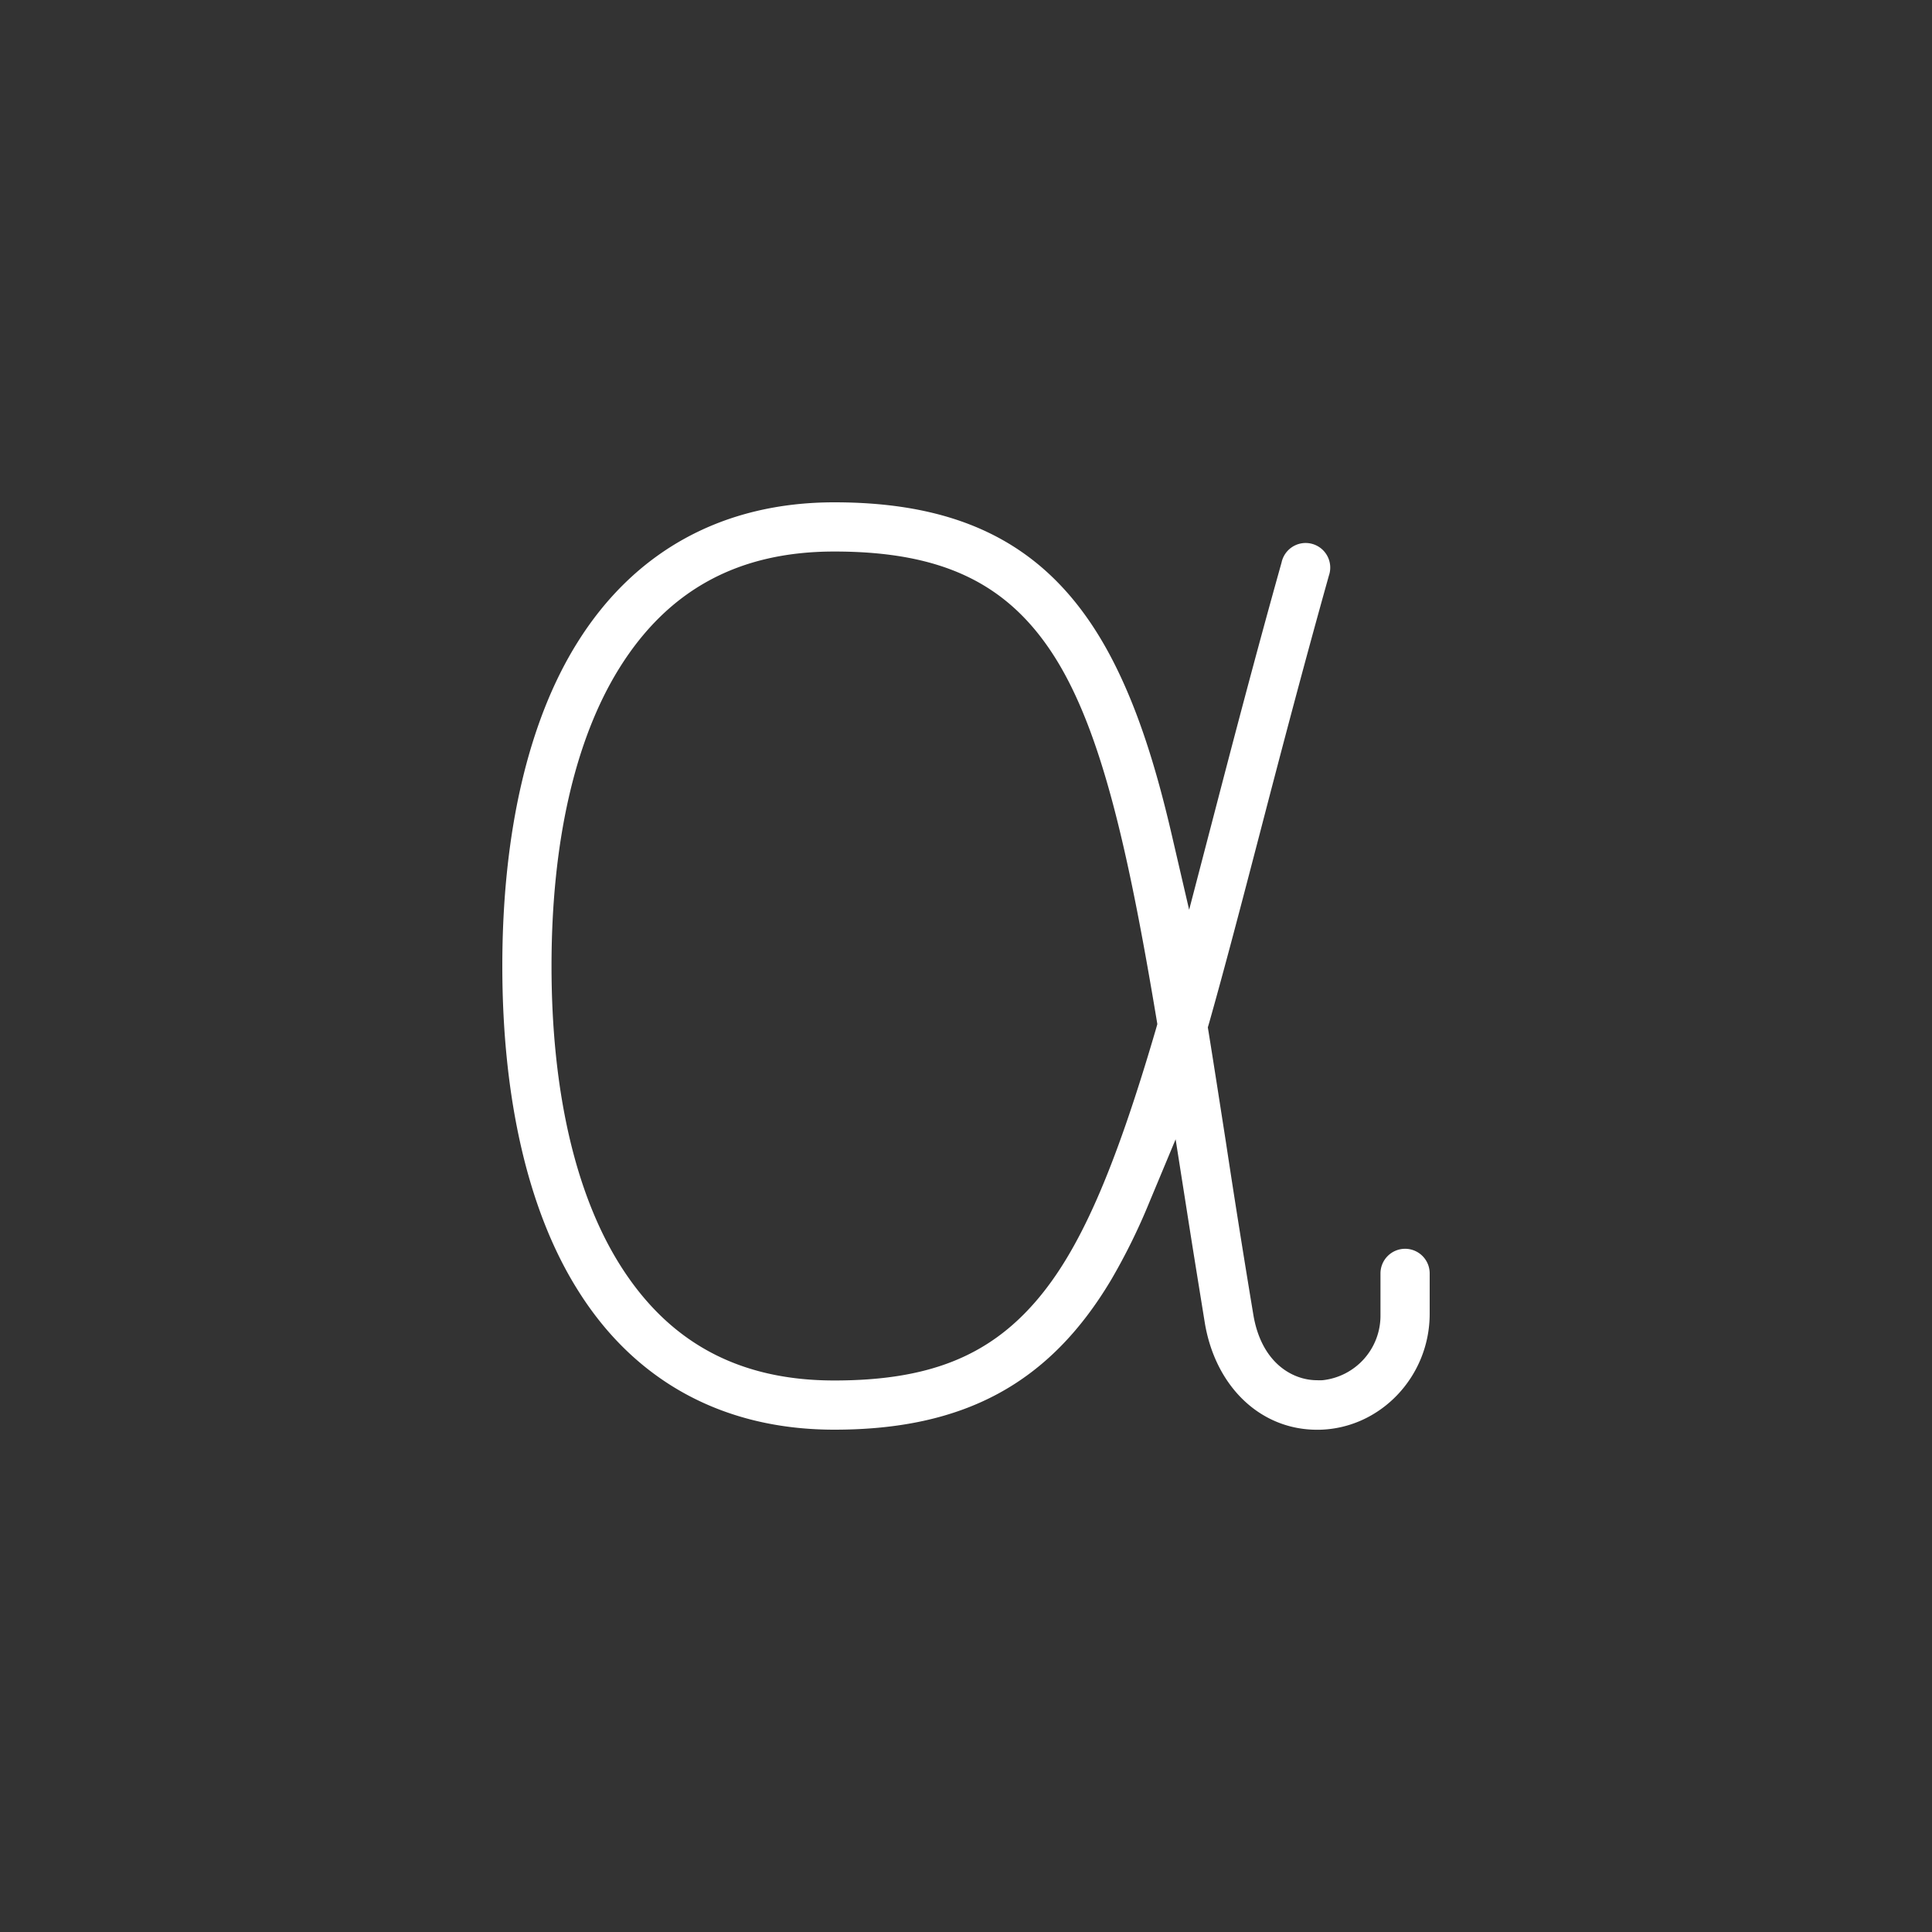 <svg id="Layer_1" data-name="Layer 1" xmlns="http://www.w3.org/2000/svg" viewBox="0 0 300 300"><rect x="0" y="0" width="300" height="300" fill="#333333" stroke="none"/><defs><style>.cls-1{fill:#fff;}</style></defs><path class="cls-1" d="M218.18,193.91a3.83,3.83,0,0,0-3.82,3.82v6.53a10.07,10.07,0,0,1-9,10.06,8.38,8.38,0,0,1-.86,0c-3.78,0-8.65-2.67-9.89-10.22-1.66-10-3-18.5-4.25-26.74-.91-5.83-1.76-11.34-2.7-17.17l-.11-.66.19-.64c2.47-8.73,5.07-18.69,7.82-29.24,3.12-12,6.66-25.52,10.79-40.27A3.82,3.82,0,1,0,199,87.35c-4.16,14.84-7.7,28.41-10.82,40.39l-.46,1.76-3.07,11.77-2.75-11.85c-2.47-10.63-5.13-18.68-8.36-25.35C164.8,86,151.23,78,129.55,78c-17.25,0-31,7.53-39.89,21.77C82,112,78,129.41,78,150s4,38,11.66,50.23C98.51,214.47,112.3,222,129.55,222c20.15,0,33.41-7.18,43-23.29a95.12,95.12,0,0,0,5.91-12l4.09-9.8,1.65,10.49c1.09,7,2,12.53,2.88,18,1.65,9.93,8.65,16.61,17.43,16.61h.32c9.47-.17,17.17-8.22,17.17-18v-6.31A3.82,3.82,0,0,0,218.18,193.91ZM179.52,159.7C173,182,167.59,194.26,160.84,202.07c-7.45,8.62-16.81,12.29-31.29,12.29-14.88,0-25.81-5.94-33.41-18.16-6.87-11.06-10.5-27-10.5-46.2s3.63-35.14,10.5-46.2c7.6-12.22,18.53-18.16,33.41-18.16,16.86,0,27.16,5,34.43,16.71,7.15,11.53,11.28,30,15.62,56l.11.67Z"/></svg>